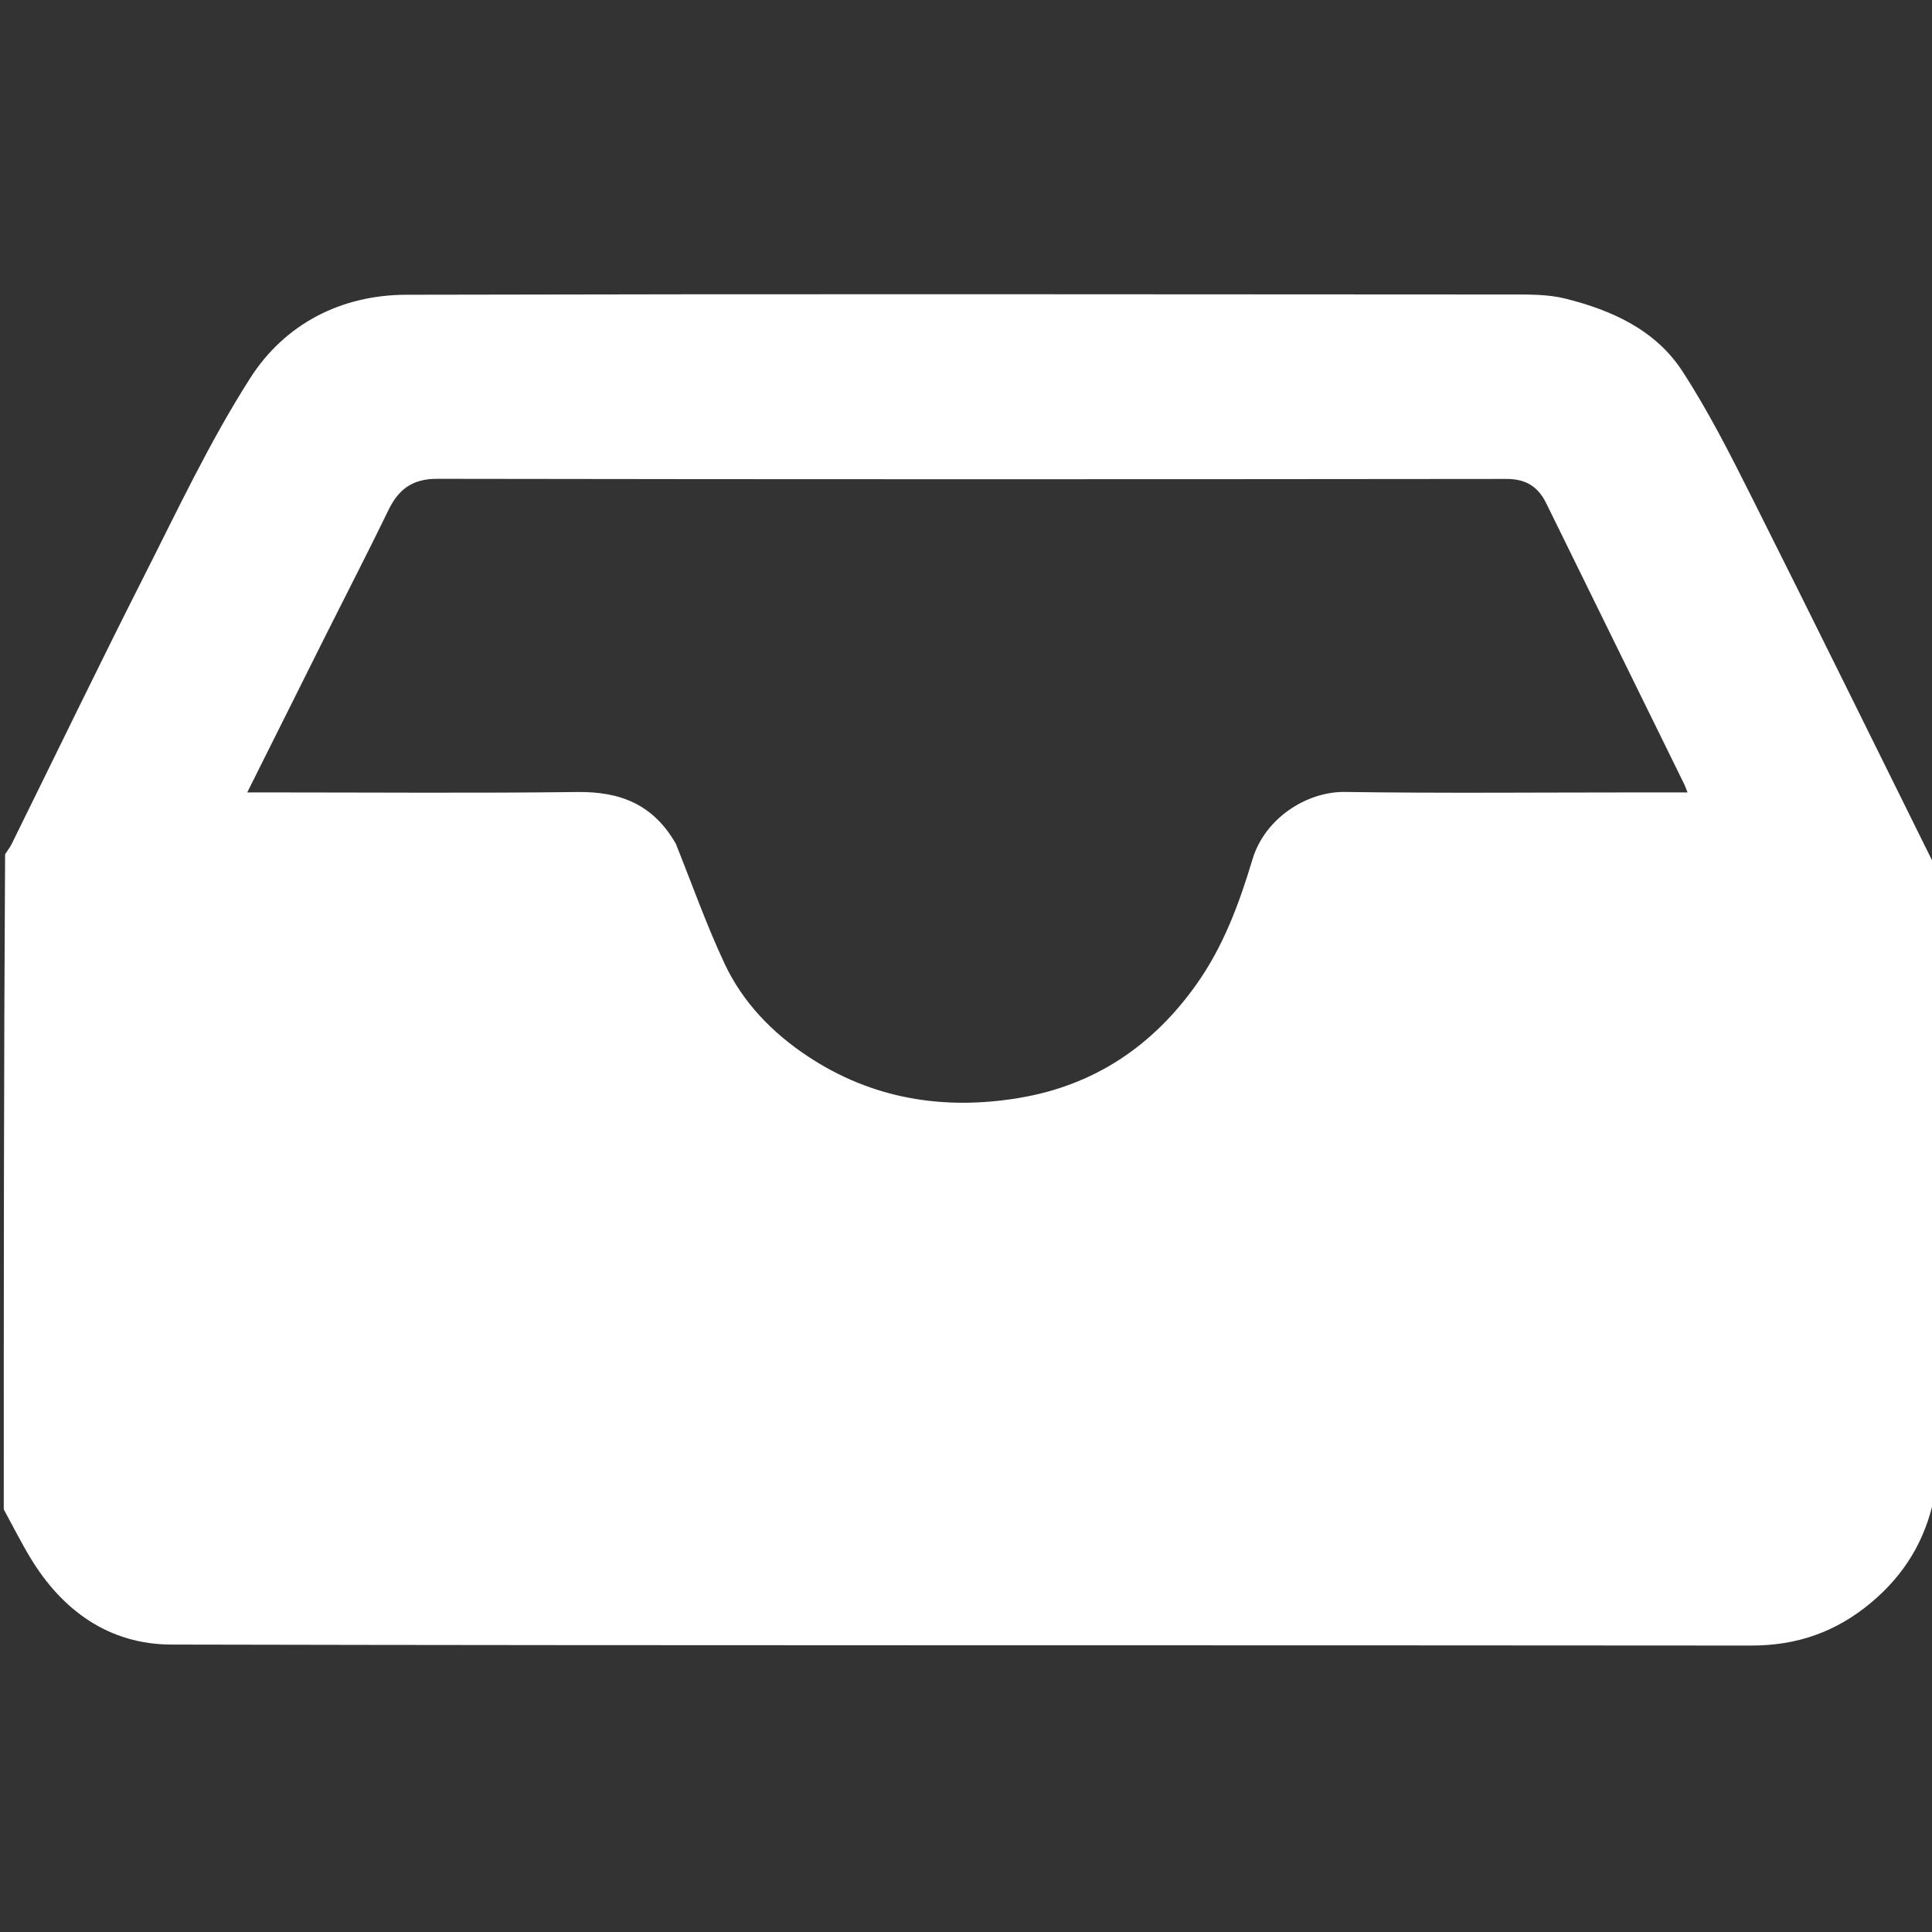 <svg version="1.1" id="Layer_1" xmlns="http://www.w3.org/2000/svg" xmlns:xlink="http://www.w3.org/1999/xlink" x="0px" y="0px"
	 width="100%" viewBox="0 0 512 512" enable-background="new 0 0 512 512" xml:space="preserve">
<rect x="0" y="0" width="512" height="512" fill="#333333" stroke="none"/>
<path fill="#FFFFFF" opacity="1" stroke="none" 
	d="
M1,400 
	C1,342.312 1,284.625 1.35,226.383 
	C2.144,225.158 2.668,224.526 3.021,223.81 
	C14.695,200.161 26.16,176.405 38.077,152.88 
	C47.087,135.093 55.615,116.921 66.325,100.18 
	C75.495,85.845 90.372,78.153 107.696,78.112 
	C205.187,77.88 302.679,77.985 400.171,78.043 
	C405.078,78.045 410.16,77.963 414.857,79.138 
	C427.152,82.212 438.736,87.439 445.845,98.367 
	C452.736,108.958 458.486,120.338 464.171,131.656 
	C480.6,164.361 496.744,197.208 513,230 
	C513,285.354 513,340.708 512.624,396.656 
	C510.195,408.483 504.519,417.485 495.78,424.783 
	C486.572,432.472 476.25,436.101 464.132,436.089 
	C324.554,435.949 184.976,436.131 45.399,435.825 
	C28.942,435.789 16.495,426.857 8.007,412.767 
	C5.504,408.612 3.327,404.261 1,400 
M179.097,223.594 
	C183.376,234.238 187.192,245.099 192.064,255.464 
	C196.863,265.674 204.7,273.732 214.06,279.932 
	C231.109,291.224 249.996,294.298 269.991,290.979 
	C289.91,287.673 305.376,277.299 317.02,260.938 
	C324.203,250.845 328.421,239.414 331.924,227.724 
	C335.171,216.889 346.251,209.73 356.428,209.876 
	C382.247,210.249 408.076,210 433.9,210 
	C438.186,210 442.472,210 447.215,210 
	C446.799,208.955 446.613,208.379 446.349,207.841 
	C434.158,183.012 421.96,158.185 409.762,133.359 
	C407.623,129.006 404.41,126.92 399.275,126.925 
	C304.806,127.027 210.337,127.05 115.869,126.893 
	C109.292,126.882 105.624,129.647 102.932,135.201 
	C97.599,146.209 91.974,157.075 86.495,168.013 
	C79.597,181.786 72.726,195.572 65.52,210 
	C67.807,210 69.412,210 71.018,210 
	C98.342,210 125.669,210.226 152.989,209.891 
	C164.164,209.754 173.048,213.019 179.097,223.594 
z"/>
<path fill="#FFFFFF" opacity="0" stroke="none" 
	d="
M513,229.531 
	C496.744,197.208 480.6,164.361 464.171,131.656 
	C458.486,120.338 452.736,108.958 445.845,98.367 
	C438.736,87.439 427.152,82.212 414.857,79.138 
	C410.16,77.963 405.078,78.045 400.171,78.043 
	C302.679,77.985 205.187,77.88 107.696,78.112 
	C90.372,78.153 75.495,85.845 66.325,100.18 
	C55.615,116.921 47.087,135.093 38.077,152.88 
	C26.16,176.405 14.695,200.161 3.021,223.81 
	C2.668,224.526 2.144,225.158 1.35,225.914 
	C1,151.034 1,76.068 1,1.051 
	C171.555,1.051 342.111,1.051 513,1.051 
	C513,77.021 513,153.042 513,229.531 
z"/>
<path fill="#FFFFFF" opacity="0" stroke="none" 
	d="
M1,400.469 
	C3.327,404.261 5.504,408.612 8.007,412.767 
	C16.495,426.857 28.942,435.789 45.399,435.825 
	C184.976,436.131 324.554,435.949 464.132,436.089 
	C476.25,436.101 486.572,432.472 495.78,424.783 
	C504.519,417.485 510.195,408.483 512.624,397.125 
	C513,435.644 513,474.288 513,512.966 
	C342.457,512.966 171.914,512.966 1,512.966 
	C1,475.647 1,438.292 1,400.469 
z"/>
<path fill="#FFFFFF" opacity="0" stroke="none" 
	d="
M179.041,223.209 
	C173.048,213.019 164.164,209.754 152.989,209.891 
	C125.669,210.226 98.342,210 71.018,210 
	C69.412,210 67.807,210 65.52,210 
	C72.726,195.572 79.597,181.786 86.495,168.013 
	C91.974,157.075 97.599,146.209 102.932,135.201 
	C105.624,129.647 109.292,126.882 115.869,126.893 
	C210.337,127.05 304.806,127.027 399.275,126.925 
	C404.41,126.92 407.623,129.006 409.762,133.359 
	C421.96,158.185 434.158,183.012 446.349,207.841 
	C446.613,208.379 446.799,208.955 447.215,210 
	C442.472,210 438.186,210 433.9,210 
	C408.076,210 382.247,210.249 356.428,209.876 
	C346.251,209.73 335.171,216.889 331.924,227.724 
	C328.421,239.414 324.203,250.845 317.02,260.938 
	C305.376,277.299 289.91,287.673 269.991,290.979 
	C249.996,294.298 231.109,291.224 214.06,279.932 
	C204.7,273.732 196.863,265.674 192.064,255.464 
	C187.192,245.099 183.376,234.238 179.041,223.209 
z"/>
</svg>
